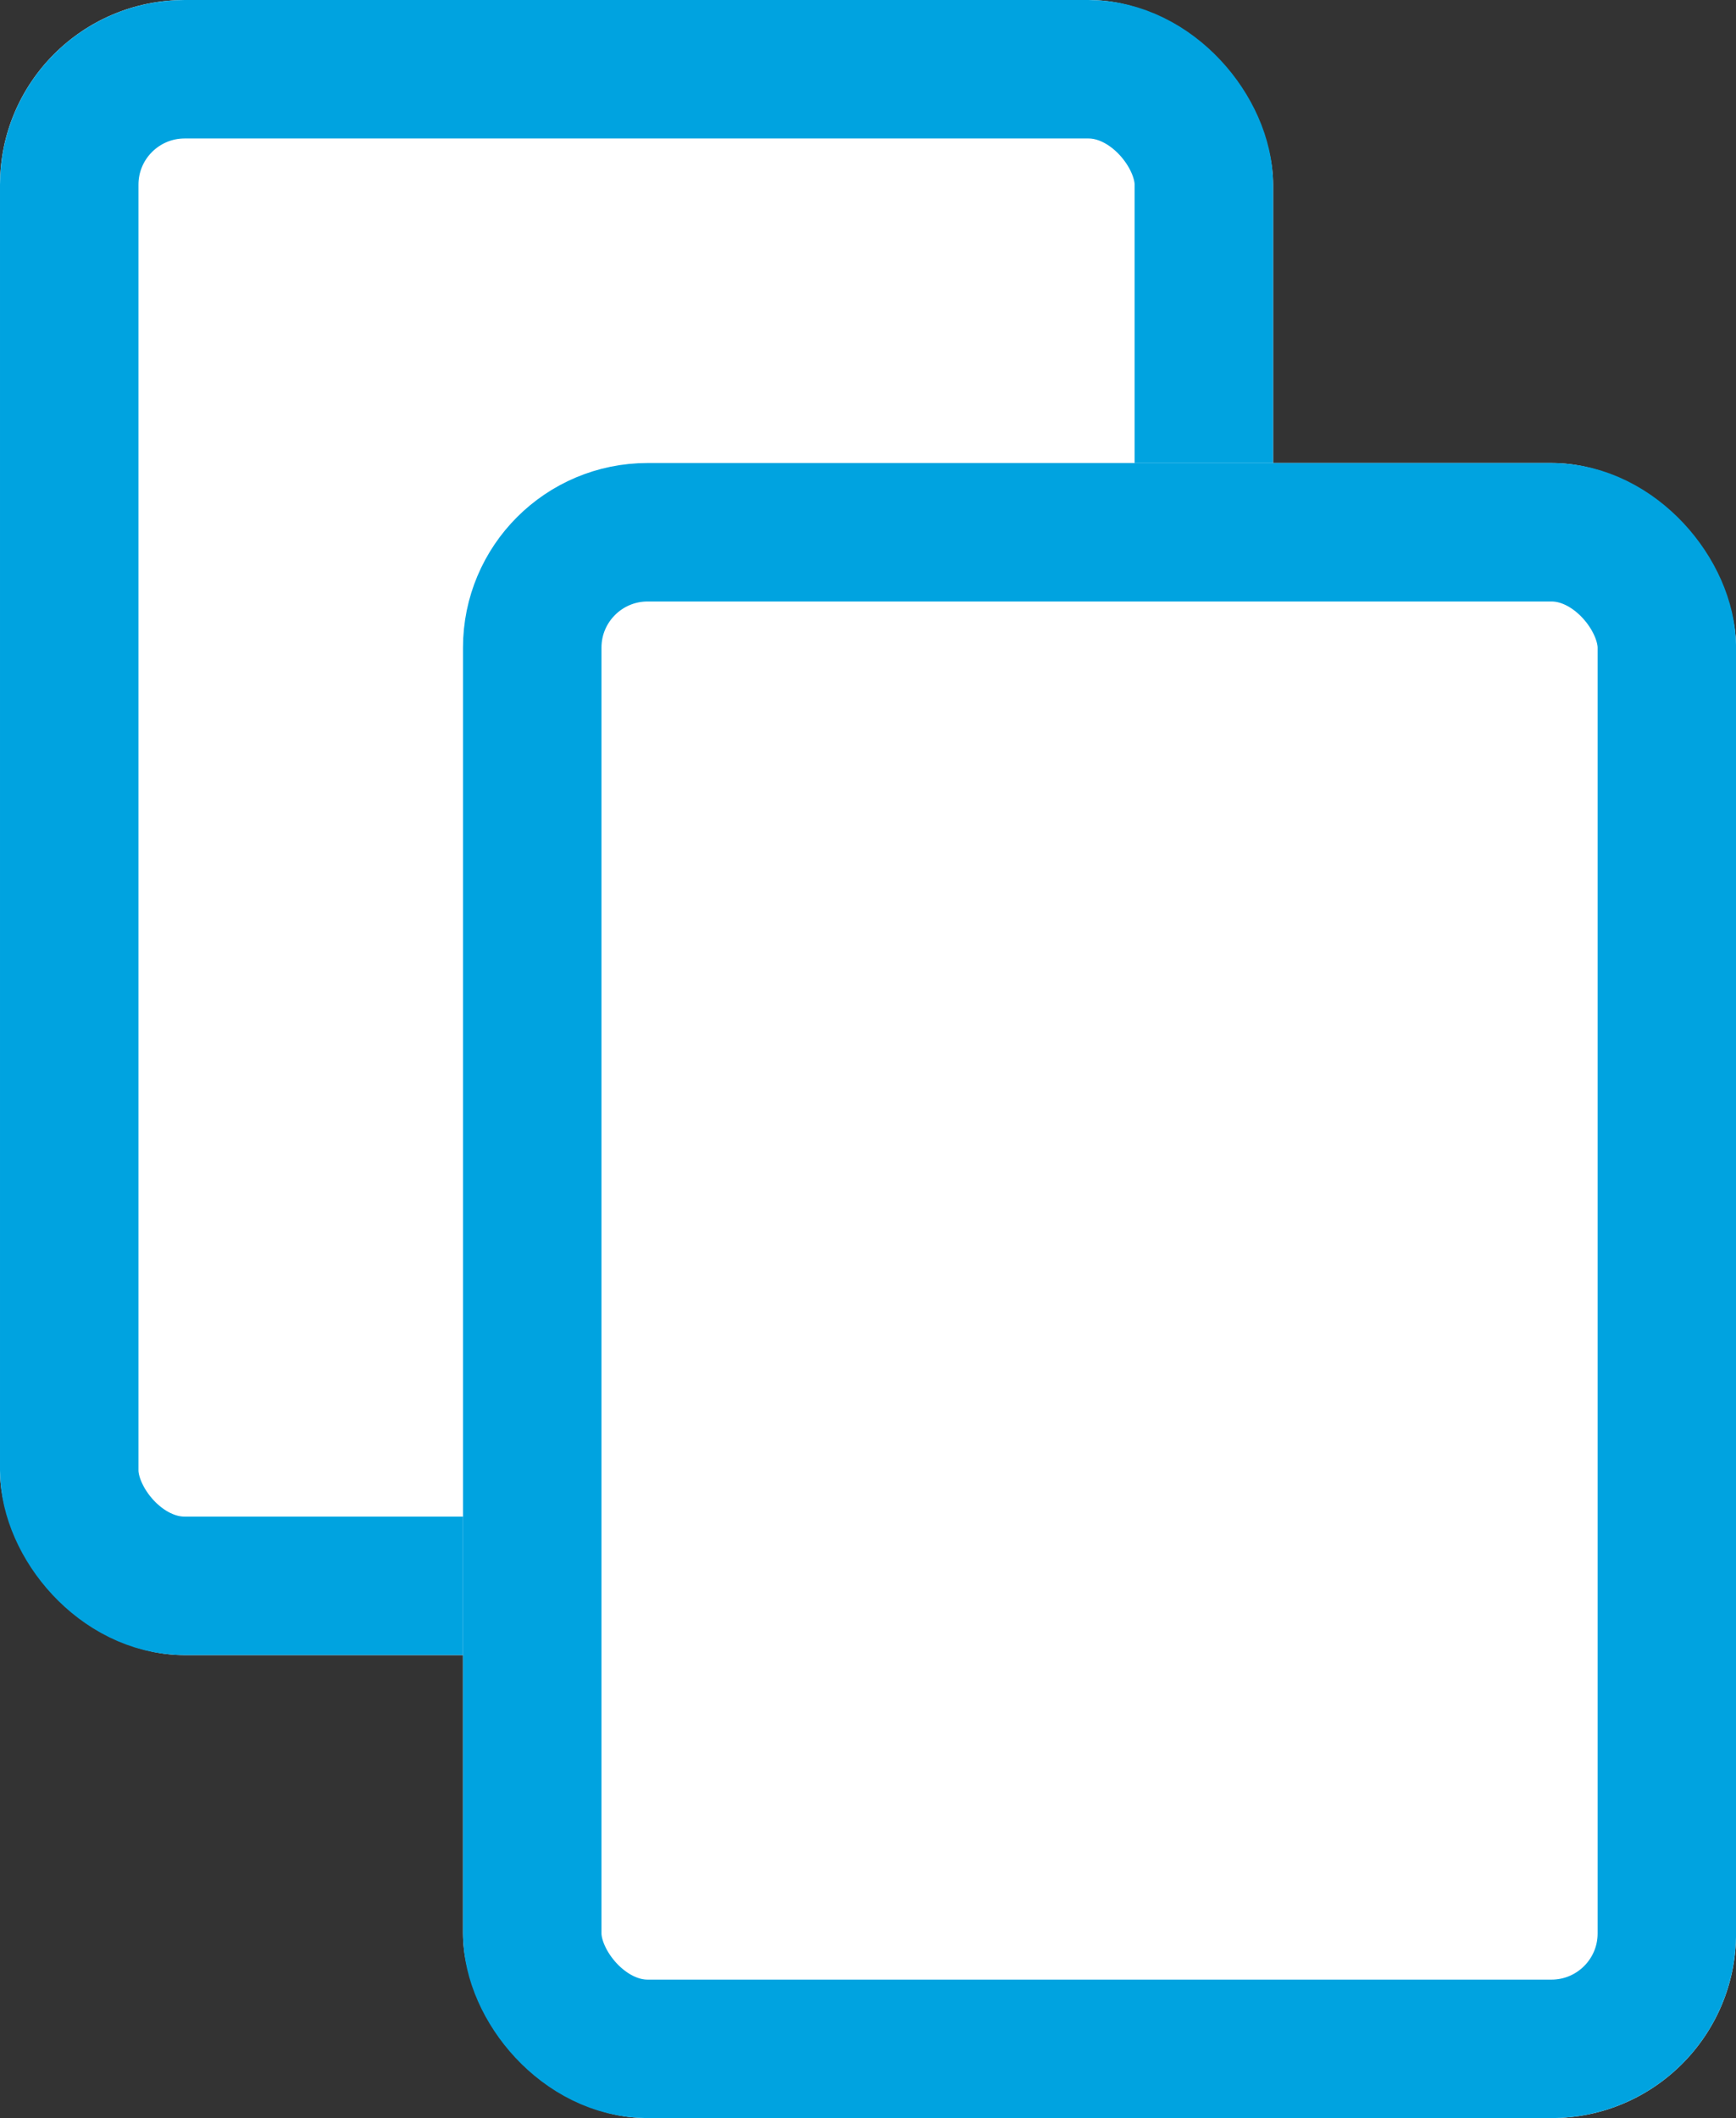 <svg xmlns="http://www.w3.org/2000/svg" width="18.804" height="22.941" viewBox="0 0 18.804 22.941">
  <rect x="0" y="0" width="18.804" height="22.941" fill="#333333" stroke="none"/>
  <g id="Group_90" data-name="Group 90" transform="translate(0)">
    <g id="Group_208" data-name="Group 208" transform="translate(0 0)">
      <g id="Rectangle_159" data-name="Rectangle 159" fill="#fff" stroke="#00a3e0" stroke-width="1.5">
        <rect width="13.79" height="17.927" rx="2" stroke="none"/>
        <rect x="0.75" y="0.75" width="12.29" height="16.427" rx="1.25" fill="none"/>
      </g>
      <g id="Rectangle_158" data-name="Rectangle 158" transform="translate(5.015 5.015)" fill="#fff" stroke="#00a3e0" stroke-width="1.5">
        <rect width="13.79" height="17.927" rx="2" stroke="none"/>
        <rect x="0.75" y="0.75" width="12.29" height="16.427" rx="1.25" fill="none"/>
      </g>
    </g>
  </g>
</svg>
